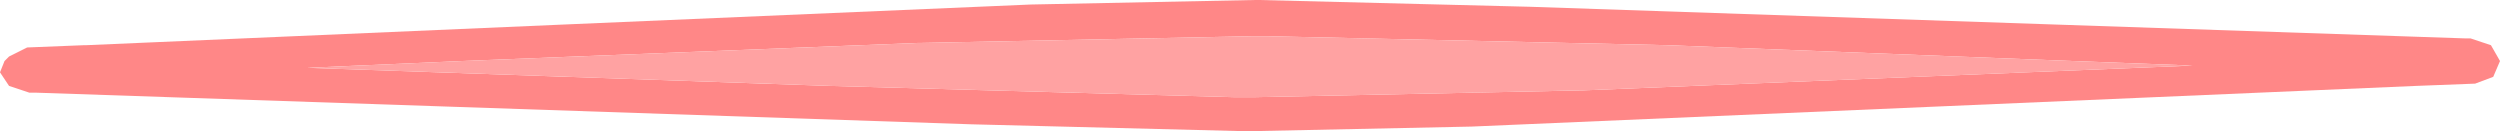 <?xml version="1.0" encoding="UTF-8" standalone="no"?>
<svg xmlns:xlink="http://www.w3.org/1999/xlink" height="2.9px" width="55.3px" xmlns="http://www.w3.org/2000/svg">
  <g transform="matrix(1.0, 0.0, 0.0, 1.0, 27.5, 1.45)">
    <path d="M9.4 -0.45 L0.5 -0.65 0.25 -0.65 -7.15 -0.5 -7.2 -0.5 -17.3 -0.1 -20.7 0.05 -9.15 0.45 -0.2 0.7 0.25 0.7 7.45 0.55 7.5 0.55 21.0 0.0 18.35 -0.1 9.4 -0.45 M0.35 -1.45 L6.35 -1.3 27.05 -0.6 27.15 -0.6 27.6 -0.45 27.8 -0.1 27.65 0.25 27.25 0.4 25.95 0.45 15.5 0.9 5.05 1.35 0.25 1.45 0.0 1.45 -0.05 1.45 -6.0 1.3 -26.7 0.6 -26.85 0.6 -27.3 0.45 -27.5 0.15 -27.4 -0.1 -27.3 -0.2 -26.9 -0.4 -25.65 -0.45 -25.6 -0.45 -15.2 -0.9 -4.7 -1.35 0.25 -1.45 0.35 -1.45" fill="#ff1111" fill-opacity="0.502" fill-rule="evenodd" stroke="none"/>
    <path d="M9.4 -0.45 L18.35 -0.1 21.0 0.0 7.5 0.55 7.45 0.55 0.25 0.7 -0.2 0.7 -9.15 0.45 -20.7 0.05 -17.3 -0.1 -7.2 -0.5 -7.15 -0.5 0.25 -0.65 0.5 -0.65 9.4 -0.45" fill="#ffa2a2" fill-rule="evenodd" stroke="none"/>
  </g>
</svg>
